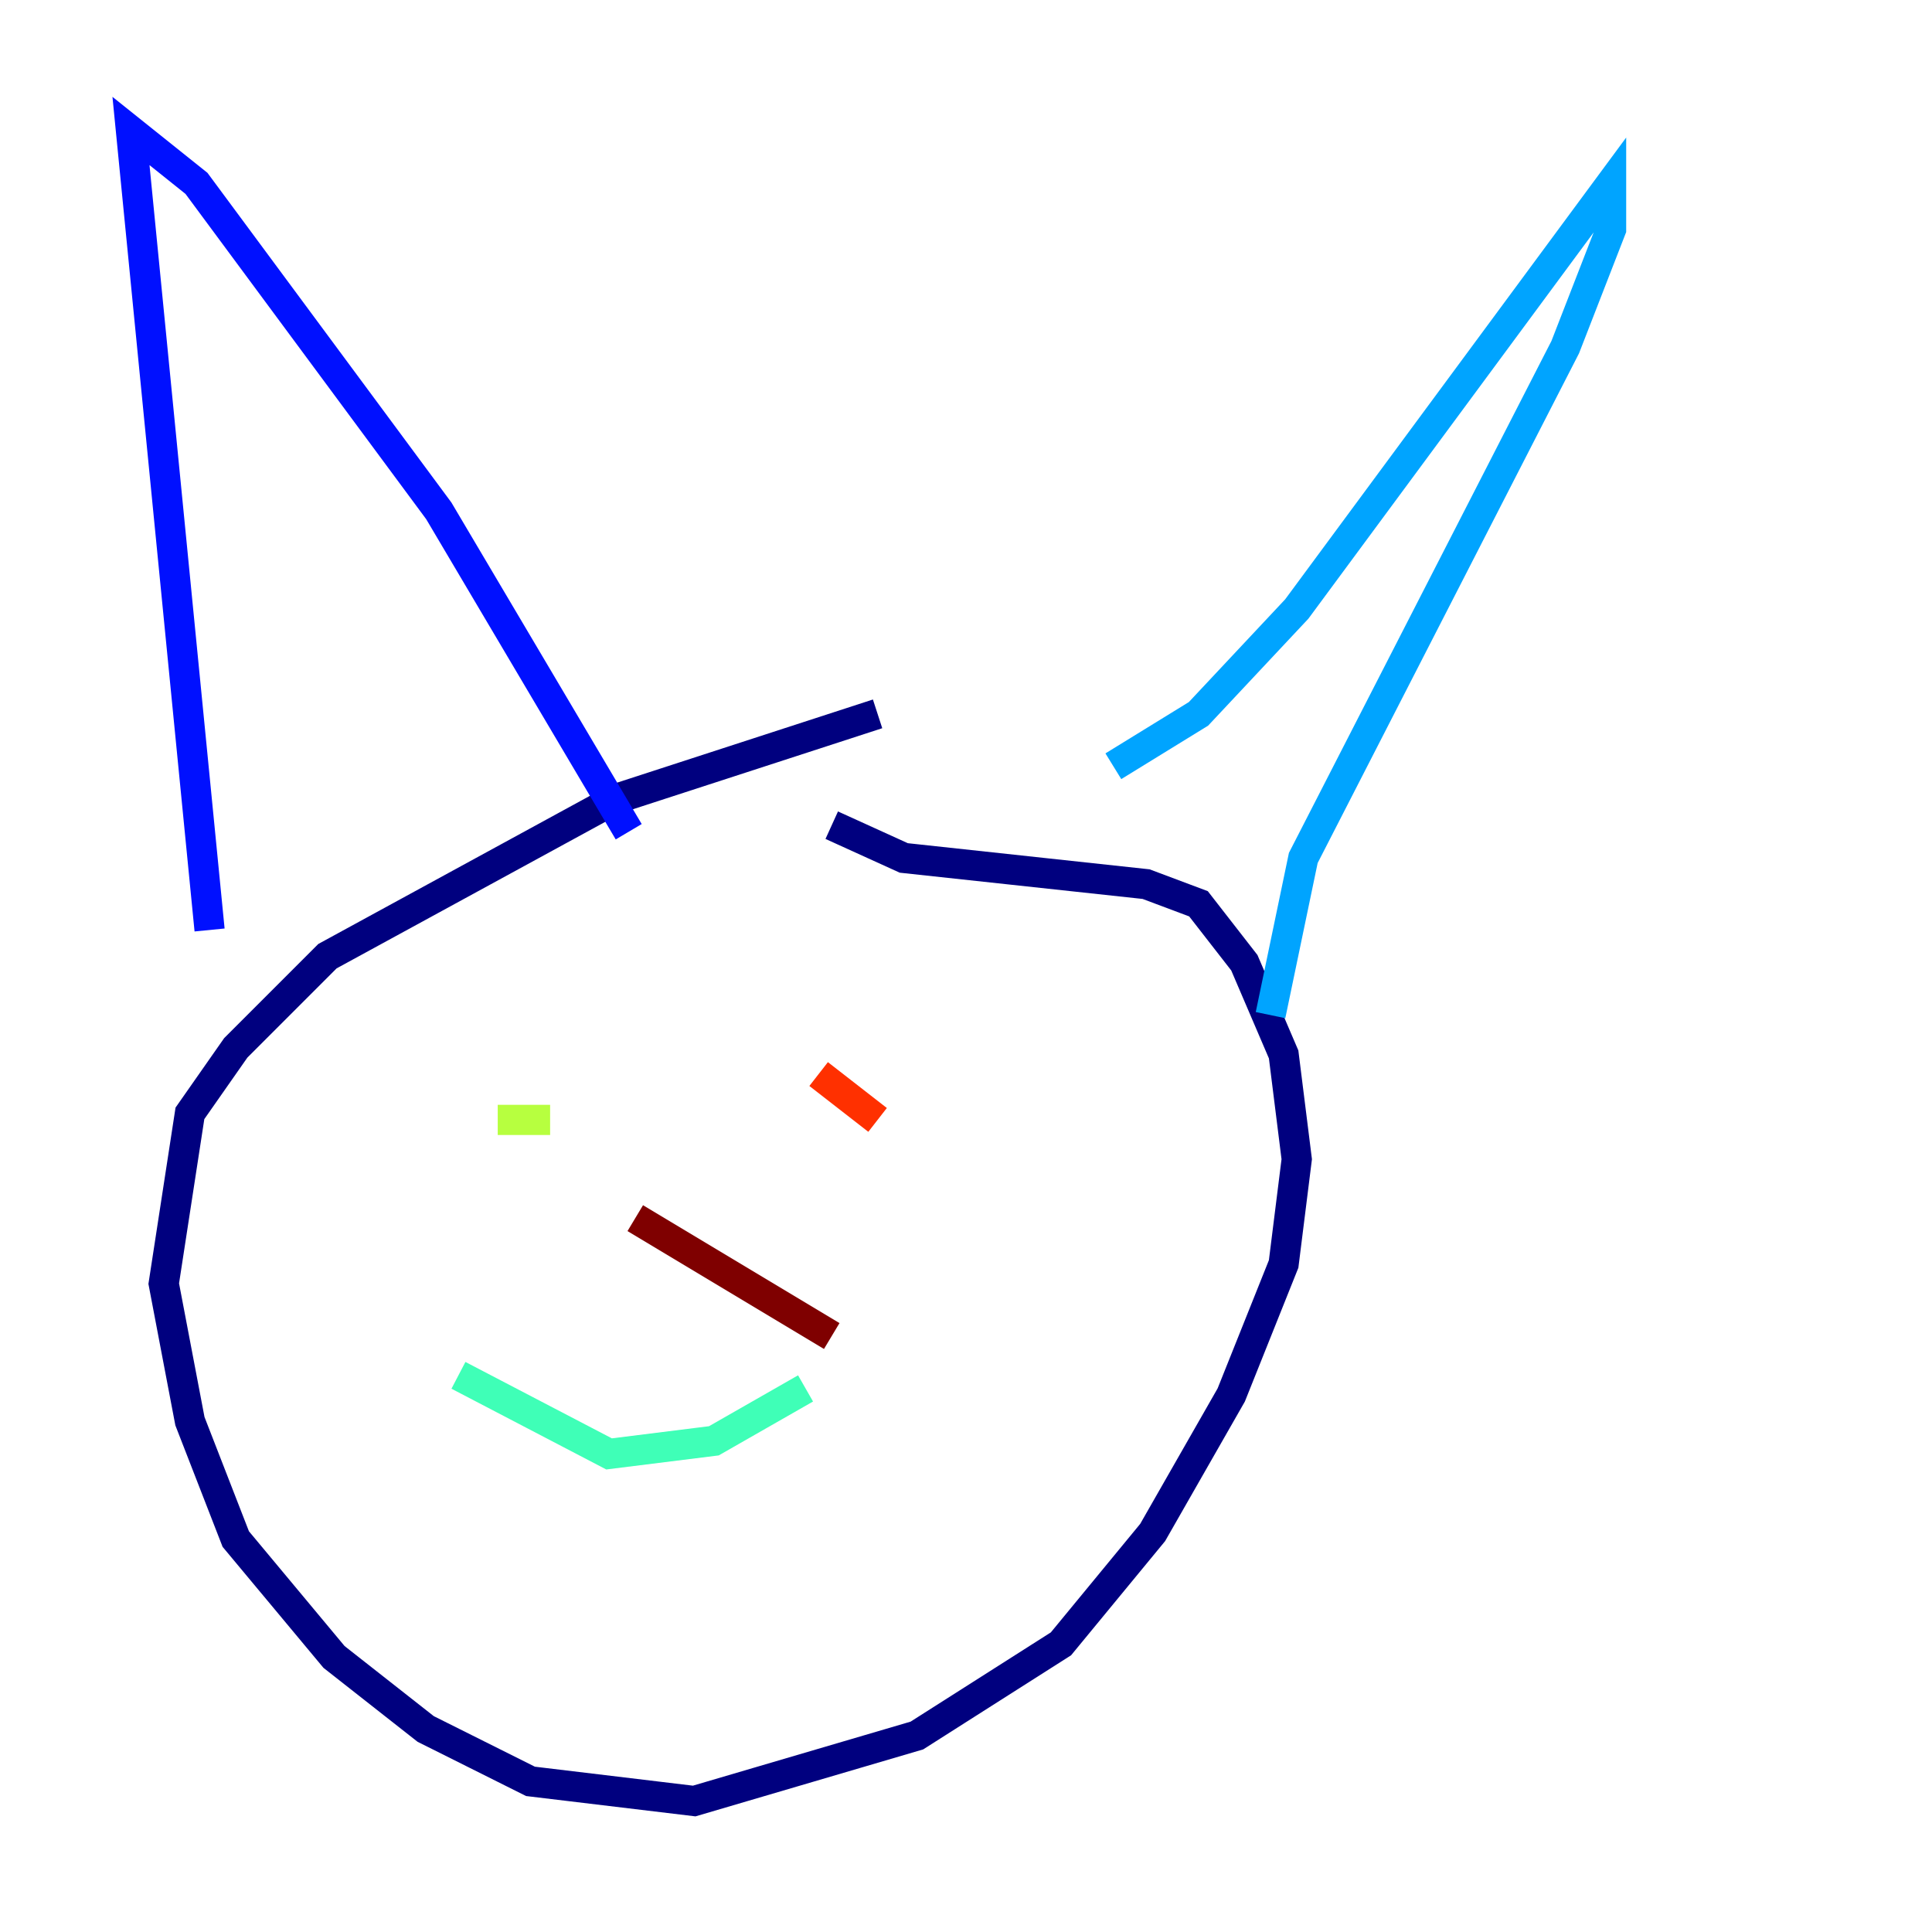 <?xml version="1.0" encoding="utf-8" ?>
<svg baseProfile="tiny" height="128" version="1.2" viewBox="0,0,128,128" width="128" xmlns="http://www.w3.org/2000/svg" xmlns:ev="http://www.w3.org/2001/xml-events" xmlns:xlink="http://www.w3.org/1999/xlink"><defs /><polyline fill="none" points="58.142,47.295 40.786,52.936 21.695,63.349 15.62,69.424 12.583,73.763 10.848,85.044 12.583,94.156 15.62,101.966 22.129,109.776 28.203,114.549 35.146,118.02 45.993,119.322 60.746,114.983 70.291,108.909 76.366,101.532 81.573,92.42 85.044,83.742 85.912,76.8 85.044,69.858 82.441,63.783 79.403,59.878 75.932,58.576 59.878,56.841 55.105,54.671" stroke="#00007f" stroke-width="2" /><polyline fill="none" points="13.885,61.614 8.678,8.678 13.017,12.149 29.071,33.844 41.654,55.105" stroke="#0010ff" stroke-width="2" /><polyline fill="none" points="73.763,50.766 79.403,47.295 85.912,40.352 106.739,12.149 106.739,15.186 103.702,22.997 86.346,56.841 84.176,67.254" stroke="#00a4ff" stroke-width="2" /><polyline fill="none" points="30.373,91.119 40.352,96.325 47.295,95.458 53.37,91.986" stroke="#3fffb7" stroke-width="2" /><polyline fill="none" points="32.976,74.197 36.447,74.197" stroke="#b7ff3f" stroke-width="2" /><polyline fill="none" points="55.539,72.895 55.539,72.895" stroke="#ffb900" stroke-width="2" /><polyline fill="none" points="54.237,71.159 58.142,74.197" stroke="#ff3000" stroke-width="2" /><polyline fill="none" points="42.088,80.705 55.105,88.515" stroke="#7f0000" stroke-width="2" /></svg>